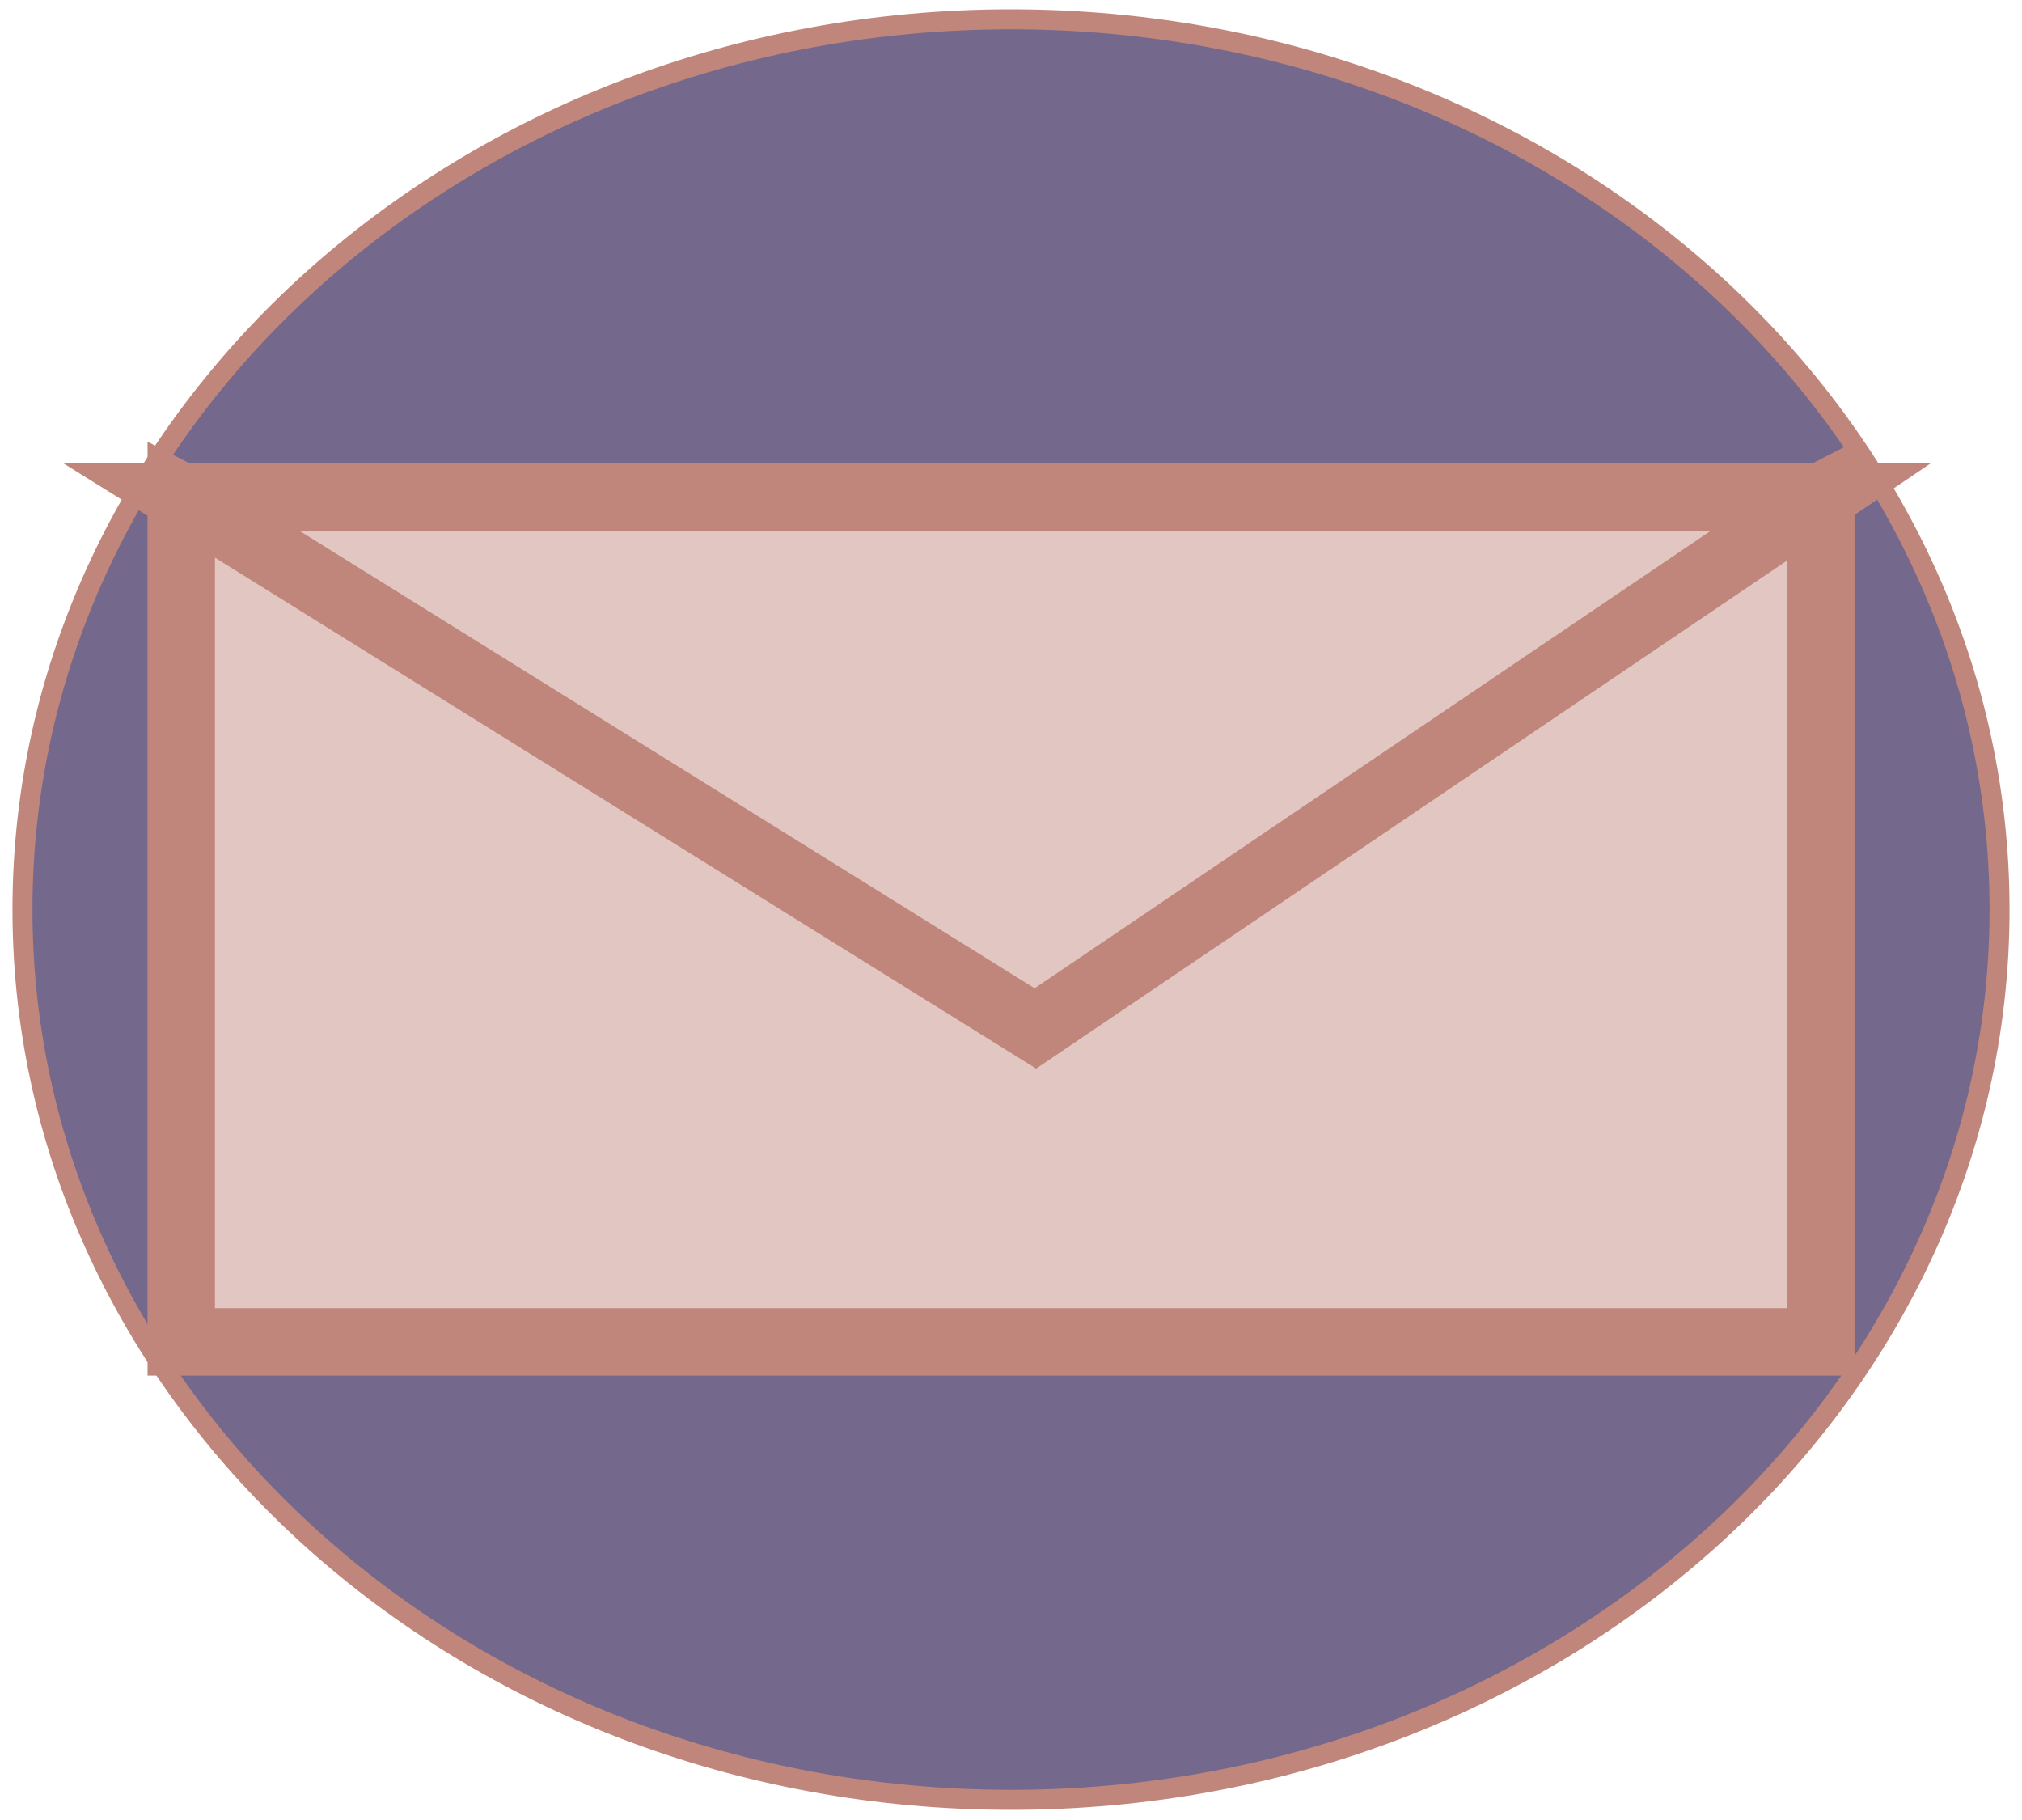 <svg width="90" height="81" viewBox="0 0 90 81" fill="none" xmlns="http://www.w3.org/2000/svg">
<path d="M45 80.103C69.3 80.103 89 62.364 89 40.481C89 18.598 69.3 0.859 45 0.859C20.7 0.859 1 18.598 1 40.481C1 62.364 20.7 80.103 45 80.103Z" fill="#74698C" stroke="#C1867B" stroke-width="0.89" stroke-miterlimit="10"/>
<path d="M81.046 22.119V59.722H8.068V22.119L44.548 40.92L81.046 22.119Z" fill="#E2C6C1" stroke="#C1867B" stroke-width="3" stroke-miterlimit="10"/>
<path d="M81.046 22.119L46.085 45.772L8.068 22.119H81.046Z" fill="#E2C6C1" stroke="#C1867B" stroke-width="3" stroke-miterlimit="10"/>
</svg>
